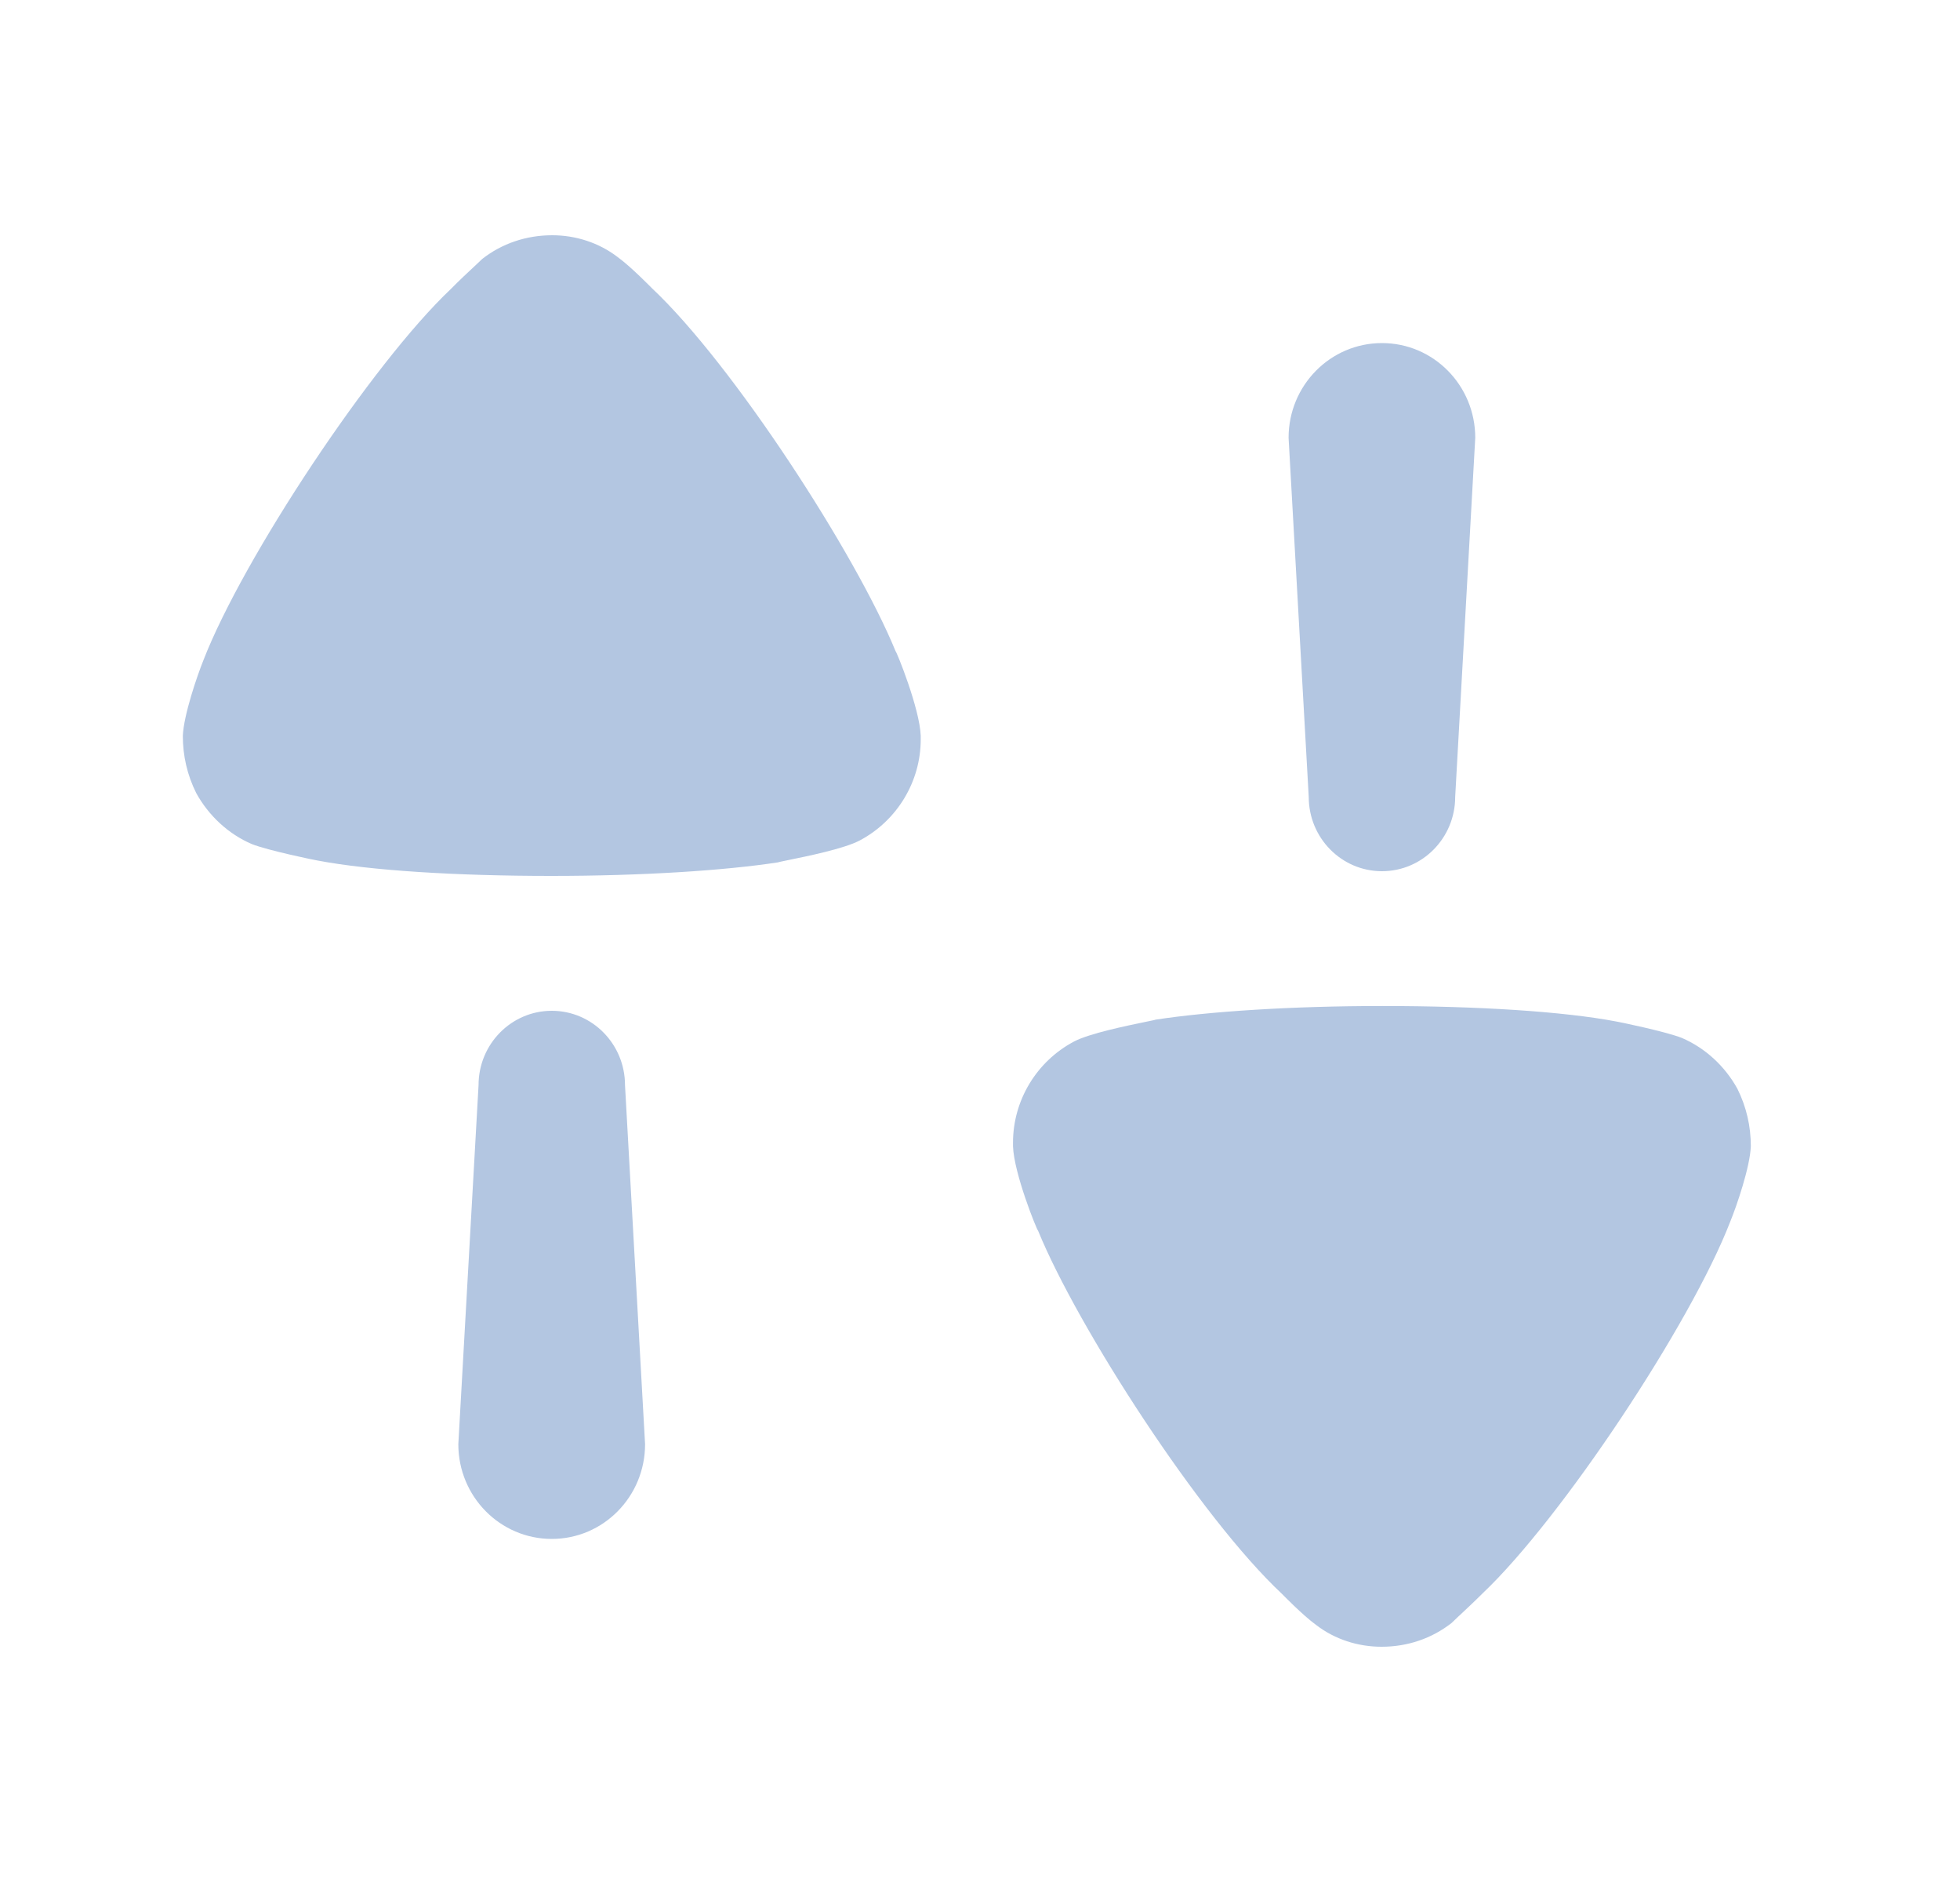 <svg width="25" height="24" viewBox="0 0 25 24" fill="none" xmlns="http://www.w3.org/2000/svg">
<path fill-rule="evenodd" clip-rule="evenodd" d="M7.878 3.278C8.045 3.398 8.313 3.673 8.313 3.673C9.353 4.649 10.92 7.074 11.423 8.304C11.434 8.304 11.732 9.036 11.744 9.384V9.43C11.744 9.964 11.446 10.463 10.966 10.718C10.768 10.823 10.287 10.921 10.055 10.968C9.978 10.984 9.928 10.994 9.925 10.997C9.24 11.102 8.187 11.17 7.032 11.17C5.82 11.17 4.722 11.102 4.047 10.973C4.035 10.973 3.418 10.846 3.212 10.764C2.915 10.637 2.663 10.404 2.503 10.114C2.388 9.883 2.332 9.638 2.332 9.384C2.343 9.117 2.515 8.618 2.594 8.421C3.098 7.12 4.744 4.637 5.751 3.685C5.855 3.579 5.974 3.468 6.057 3.391C6.101 3.349 6.135 3.318 6.151 3.302C6.403 3.105 6.712 3 7.044 3C7.34 3 7.637 3.093 7.878 3.278ZM18.561 10.162C18.561 10.686 18.143 11.11 17.627 11.11C17.111 11.11 16.693 10.686 16.693 10.162L16.436 5.583C16.436 4.915 16.969 4.375 17.627 4.375C18.285 4.375 18.817 4.915 18.817 5.583L18.561 10.162ZM21.452 13.236C21.75 13.364 22.001 13.595 22.161 13.885C22.276 14.117 22.332 14.362 22.332 14.617C22.322 14.883 22.15 15.383 22.069 15.58C21.567 16.88 19.919 19.363 18.914 20.316C18.811 20.419 18.694 20.528 18.612 20.605L18.611 20.605C18.565 20.649 18.53 20.682 18.514 20.698C18.261 20.895 17.953 21 17.622 21C17.323 21 17.026 20.907 16.786 20.721C16.62 20.602 16.352 20.326 16.352 20.326C15.31 19.353 13.744 16.926 13.241 15.695C13.229 15.695 12.932 14.965 12.921 14.617V14.571C12.921 14.036 13.218 13.537 13.699 13.282C13.896 13.178 14.376 13.08 14.608 13.032L14.608 13.032C14.686 13.016 14.736 13.006 14.739 13.003C15.425 12.898 16.477 12.829 17.632 12.829C18.845 12.829 19.942 12.898 20.618 13.027C20.628 13.027 21.246 13.154 21.452 13.236ZM7.038 12.89C6.522 12.89 6.104 13.315 6.104 13.838L5.846 18.417C5.846 19.085 6.38 19.625 7.038 19.625C7.696 19.625 8.228 19.085 8.228 18.417L7.972 13.838C7.972 13.315 7.554 12.89 7.038 12.89Z" fill="#B3C6E1"/>
</svg>
